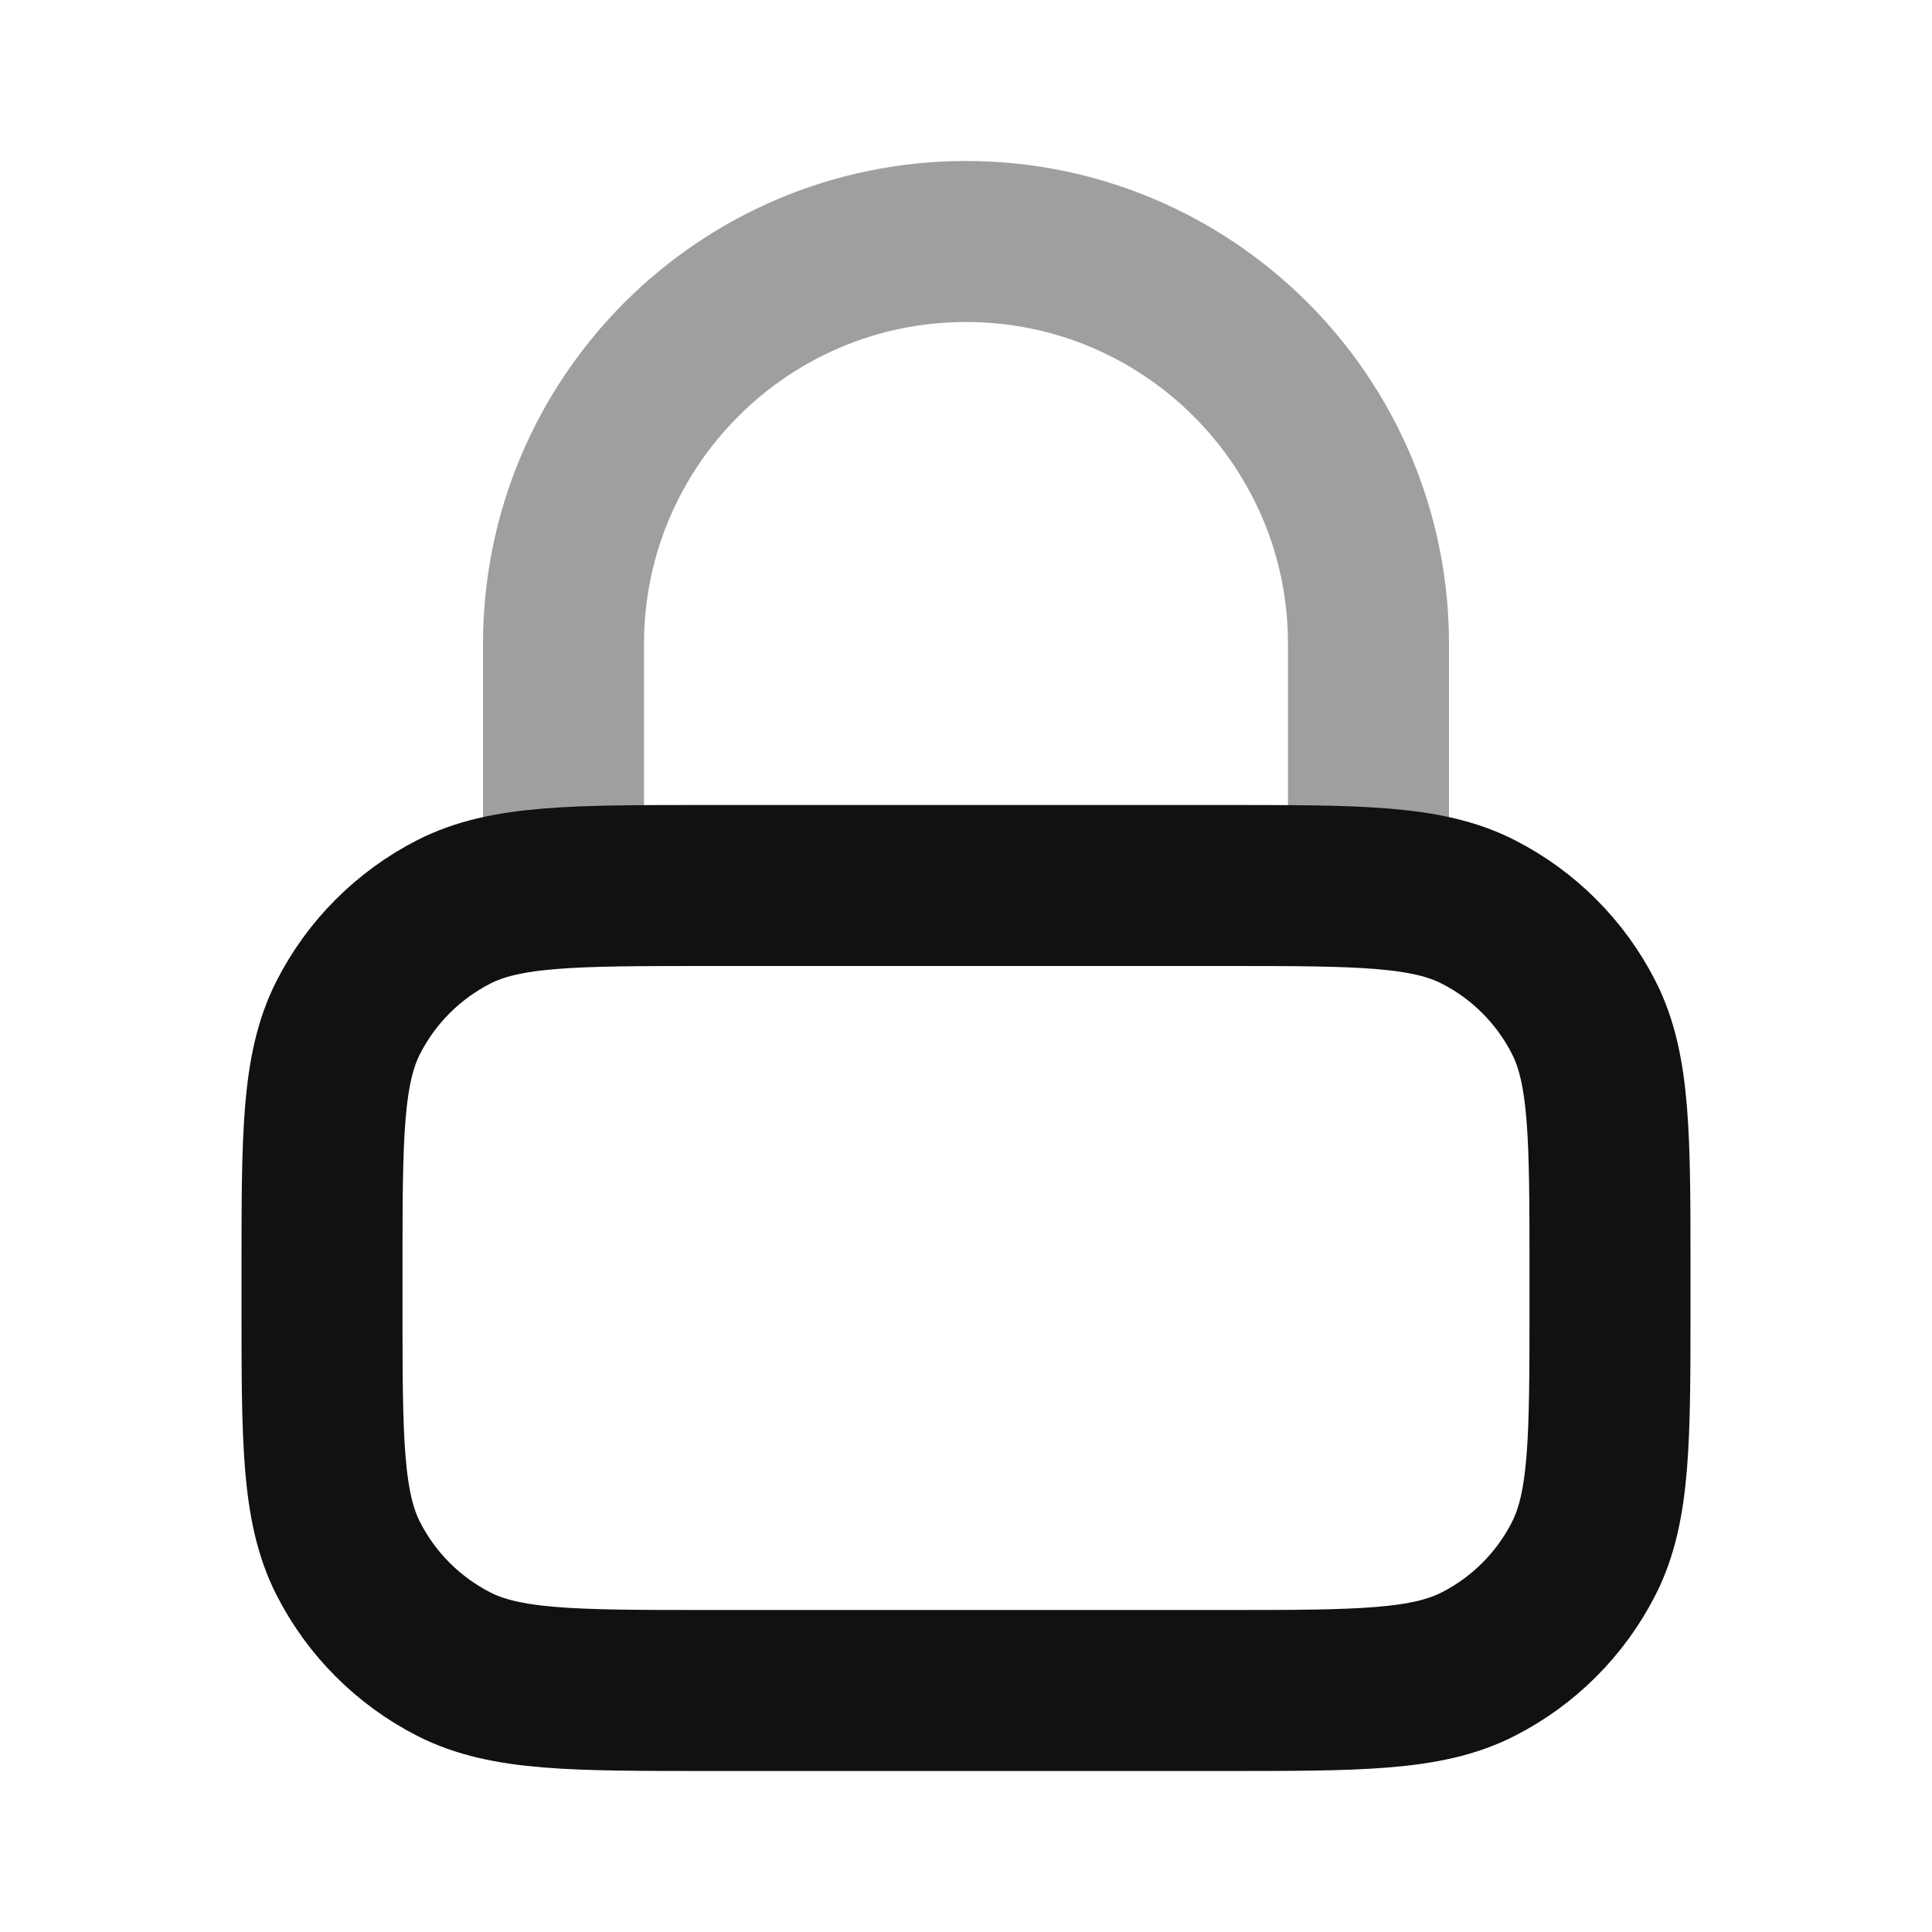 <svg width="24" height="24" viewBox="0 0 24 24" fill="none" xmlns="http://www.w3.org/2000/svg">
<path opacity="0.4" d="M17 11V8C17 5.239 14.761 3 12 3C9.239 3 7 5.239 7 8V11" stroke="#111111" stroke-width="2" stroke-linecap="round" stroke-linejoin="round"/>
<path d="M4 15.8C4 14.12 4 13.28 4.327 12.638C4.615 12.073 5.074 11.615 5.638 11.327C6.28 11 7.12 11 8.8 11H15.2C16.88 11 17.72 11 18.362 11.327C18.927 11.615 19.385 12.073 19.673 12.638C20 13.28 20 14.12 20 15.8V16.2C20 17.88 20 18.72 19.673 19.362C19.385 19.927 18.927 20.385 18.362 20.673C17.72 21 16.88 21 15.2 21H8.8C7.12 21 6.28 21 5.638 20.673C5.074 20.385 4.615 19.927 4.327 19.362C4 18.72 4 17.88 4 16.2V15.8Z" stroke="#111111" stroke-width="2" stroke-linecap="round" stroke-linejoin="round"/>
</svg>
